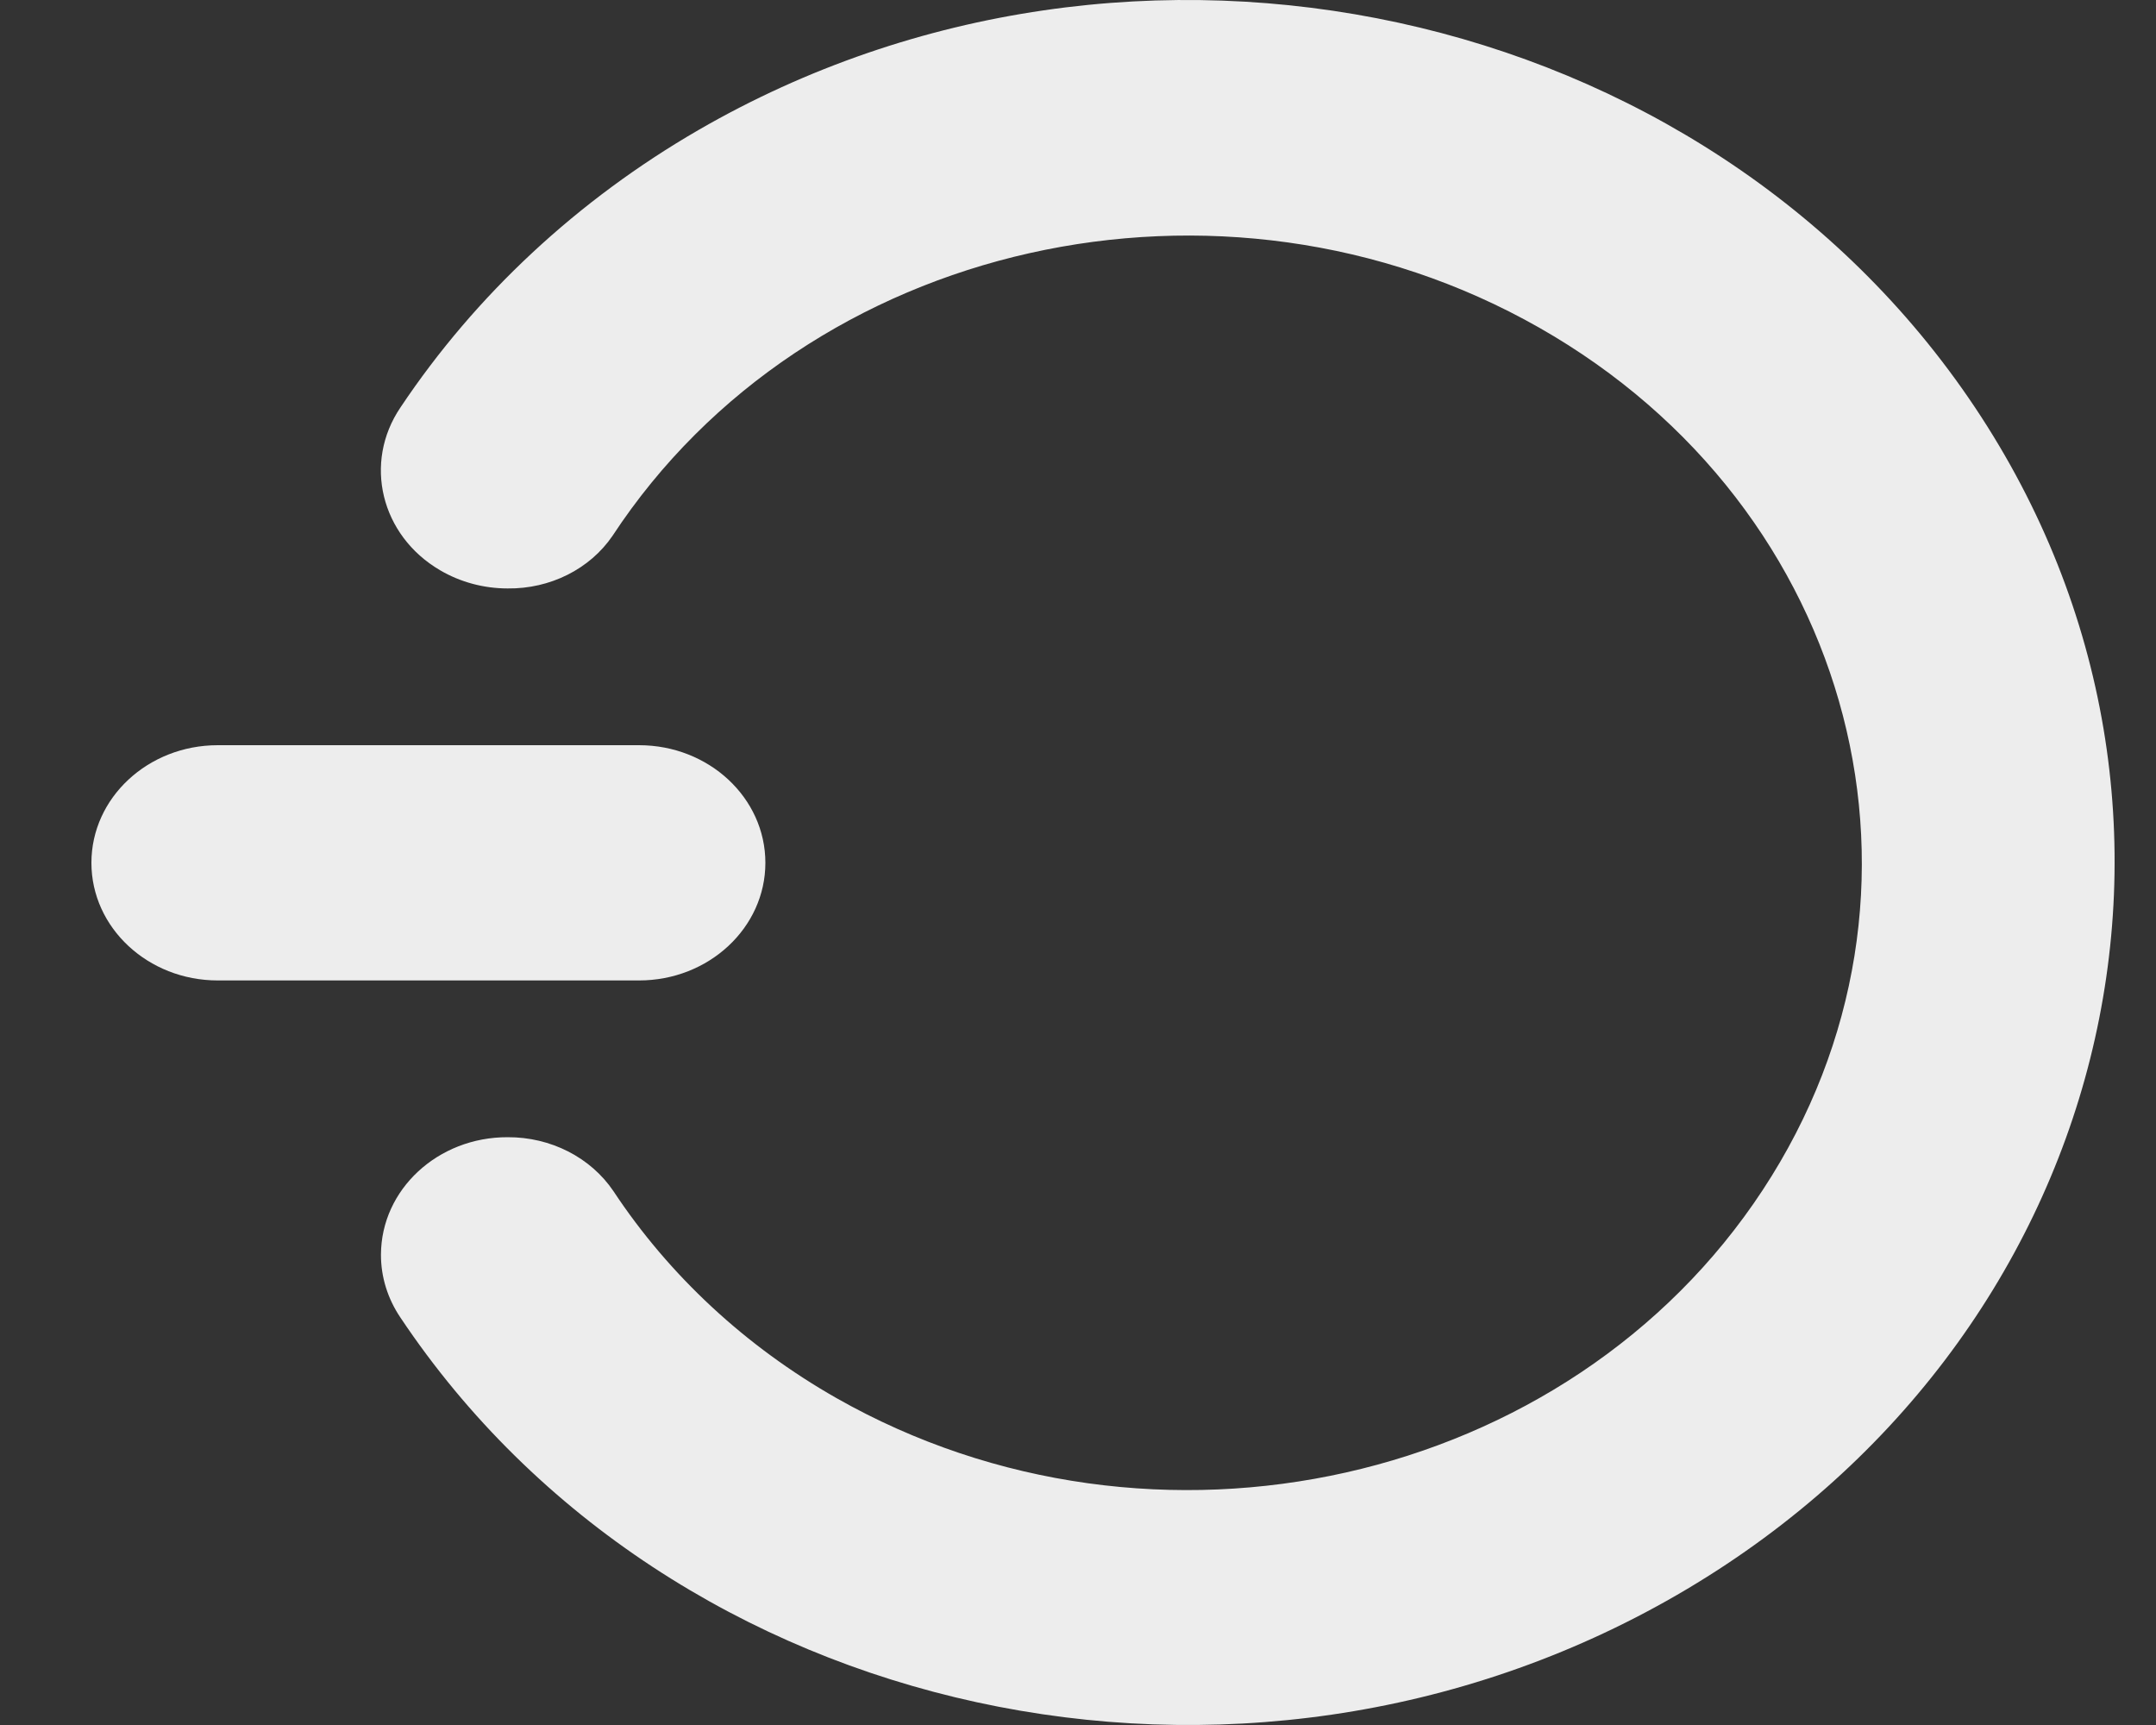 <svg width="20" height="16" viewBox="0 0 20 16" fill="none" xmlns="http://www.w3.org/2000/svg">
<rect x="0" y="0" width="20" height="16" fill="#333333" stroke="none"/>
<path d="M0.848 8.003C0.848 7.4 1.373 6.912 2.02 6.912H5.928C6.575 6.912 7.1 7.4 7.1 8.003C7.1 8.605 6.575 9.094 5.928 9.094H2.02C1.373 9.094 0.848 8.605 0.848 8.003Z" fill="#EDEDED"/>
<path d="M4.709 5.458C5.102 5.463 5.471 5.279 5.682 4.97C7.483 2.228 11.331 1.364 14.278 3.039C17.224 4.714 18.154 8.294 16.353 11.036C14.553 13.778 10.705 14.642 7.758 12.967C6.916 12.488 6.208 11.831 5.691 11.049C5.479 10.735 5.108 10.546 4.709 10.548C4.062 10.546 3.536 11.033 3.534 11.636C3.533 11.843 3.596 12.045 3.714 12.22C6.22 15.973 11.52 17.126 15.554 14.795C19.587 12.464 20.826 7.532 18.321 3.779C15.815 0.027 10.515 -1.126 6.481 1.205C5.359 1.854 4.412 2.735 3.715 3.779C3.368 4.291 3.532 4.967 4.082 5.289C4.269 5.399 4.487 5.458 4.709 5.458Z" fill="#EDEDED"/>
</svg>
